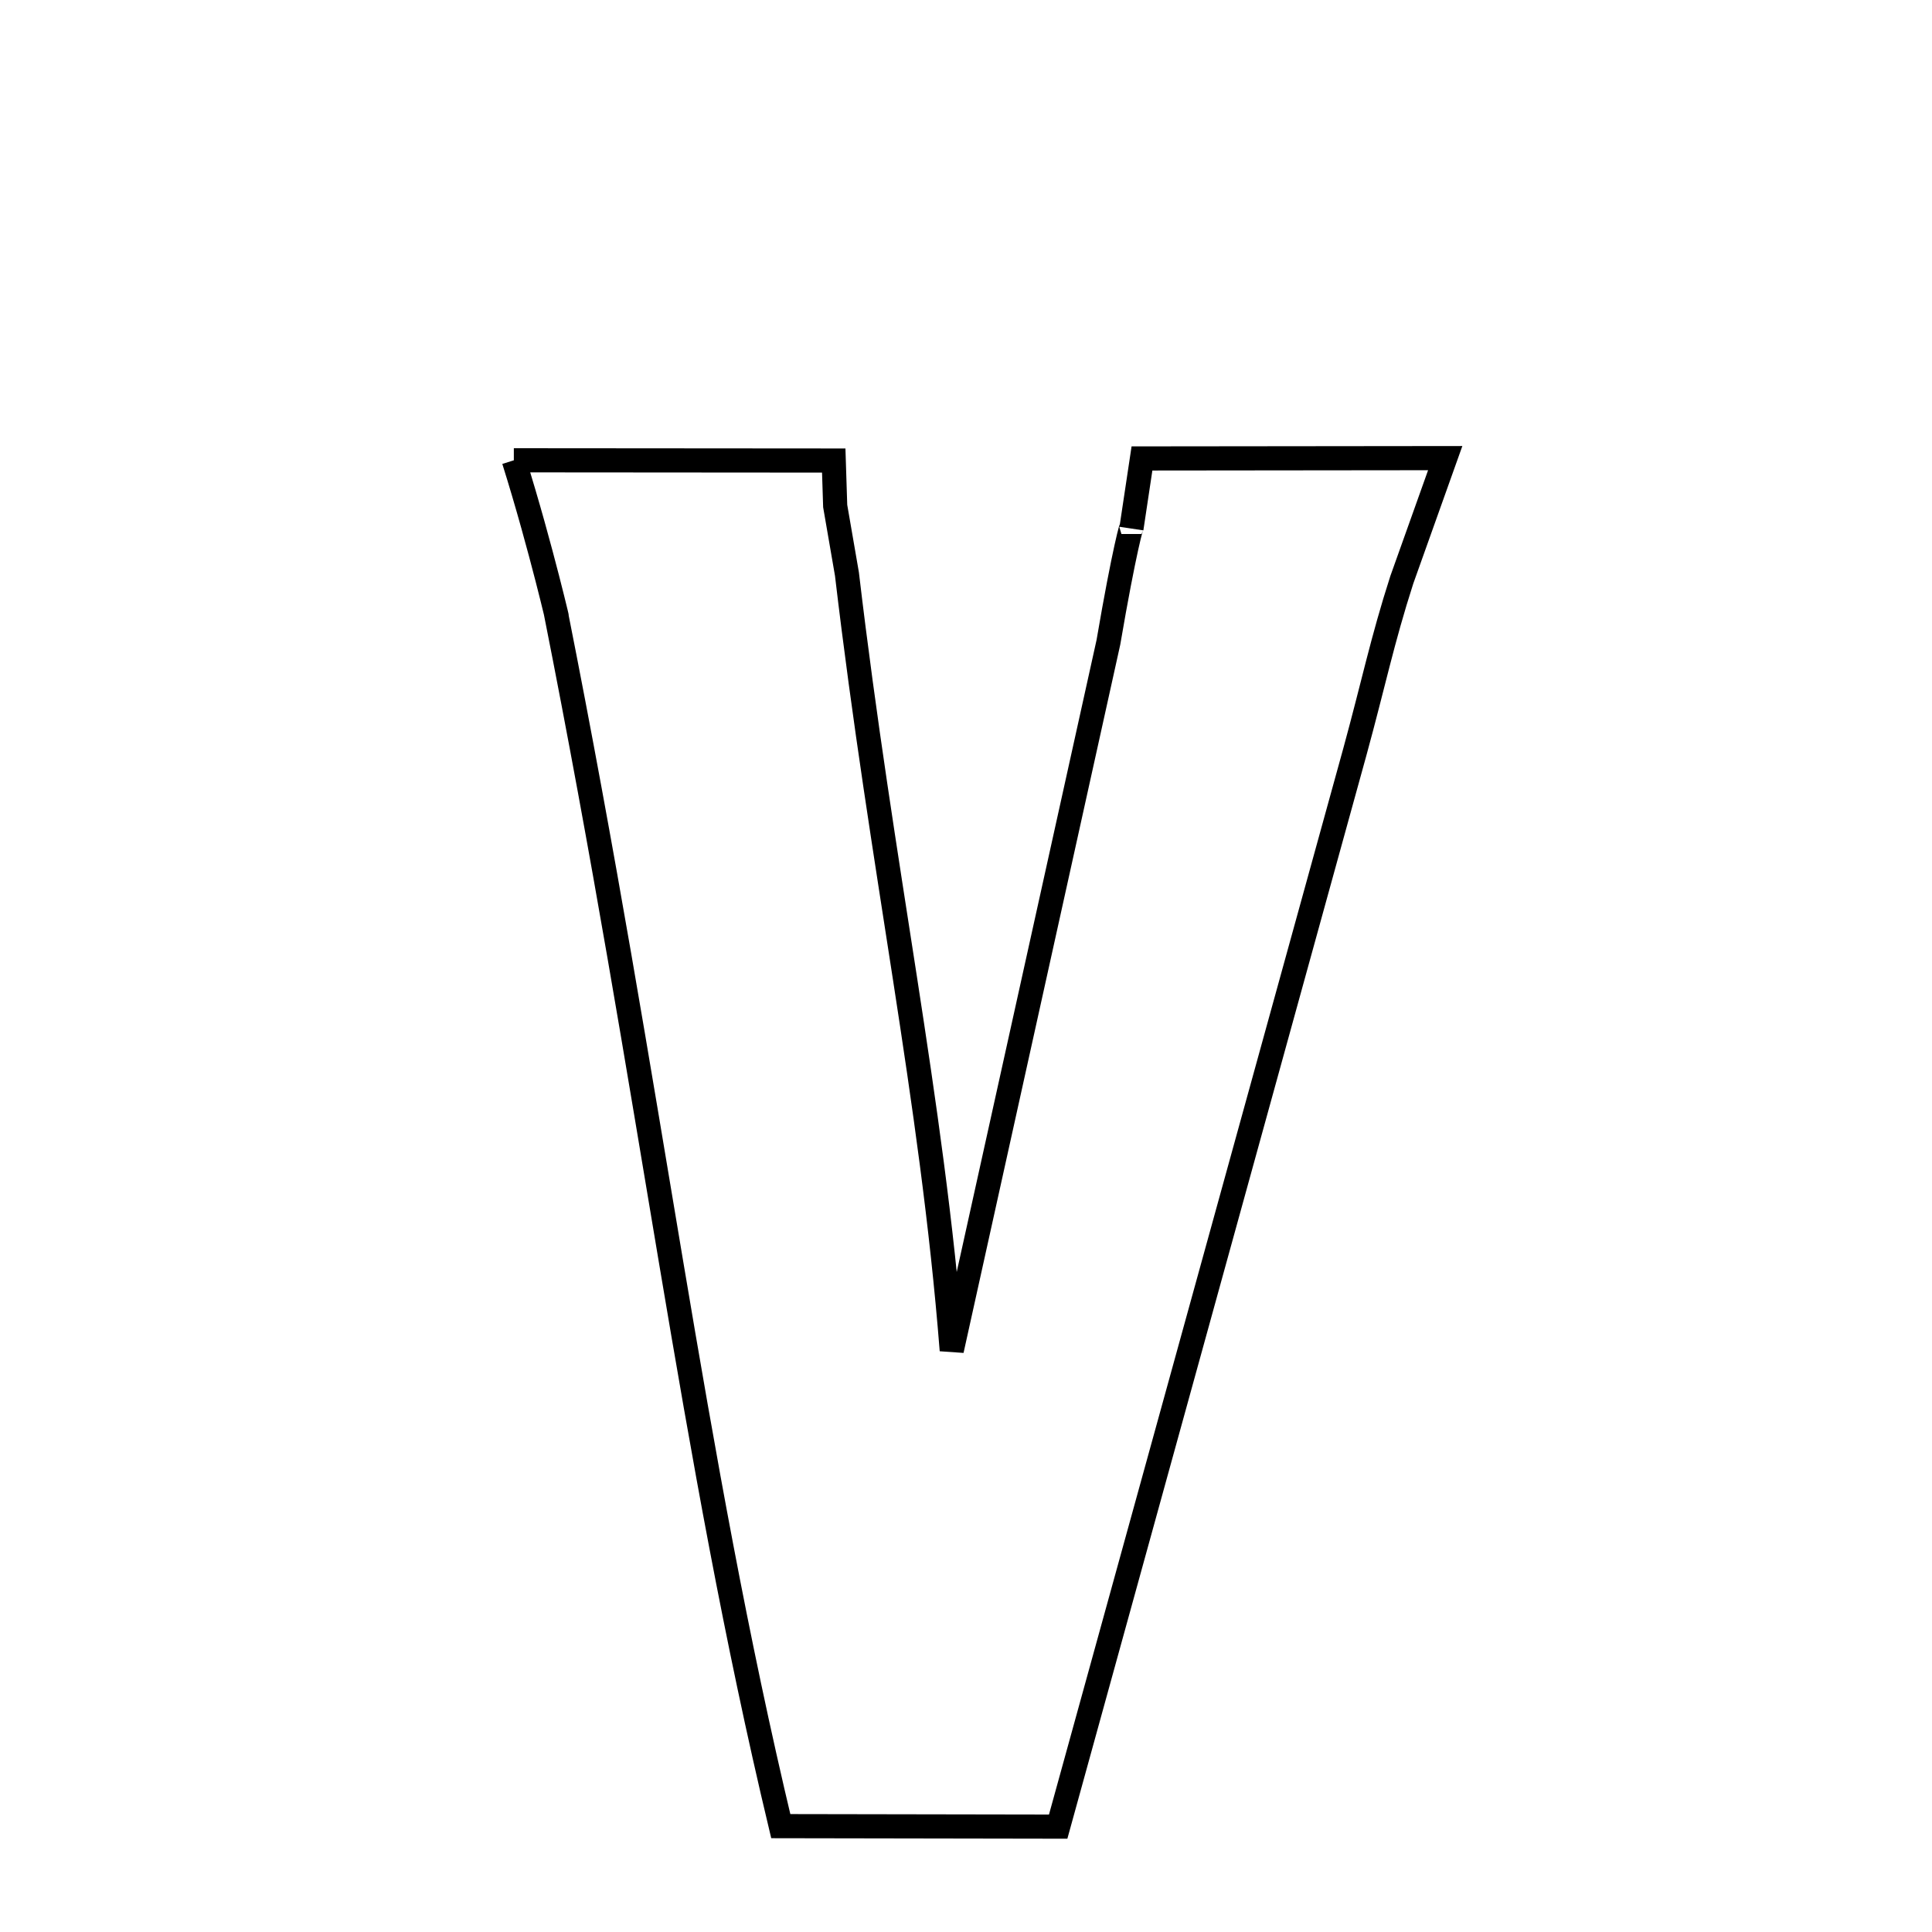 <svg xmlns="http://www.w3.org/2000/svg" xmlns:xlink="http://www.w3.org/1999/xlink" width="50px" height="50px" style="-ms-transform: rotate(360deg); -webkit-transform: rotate(360deg); transform: rotate(360deg);" preserveAspectRatio="xMidYMid meet" viewBox="0 0 24 24"><path d="M 6.383 5.718 L 10.357 5.721 L 10.375 6.286 L 10.521 7.131 C 10.957 10.825 11.574 13.621 11.823 16.774 L 13.769 7.979 C 13.966 6.827 14.07 6.467 14.055 6.566 L 14.186 5.695 L 17.953 5.691 L 17.414 7.202 C 17.17 7.96 17.064 8.487 16.831 9.338 L 13.145 22.691 L 9.699 22.685 C 8.577 17.986 8.118 13.719 6.903 7.602 C 6.975 7.912 6.728 6.815 6.383 5.718 " fill="none" stroke="black" stroke-width="0.3"></path></svg>
